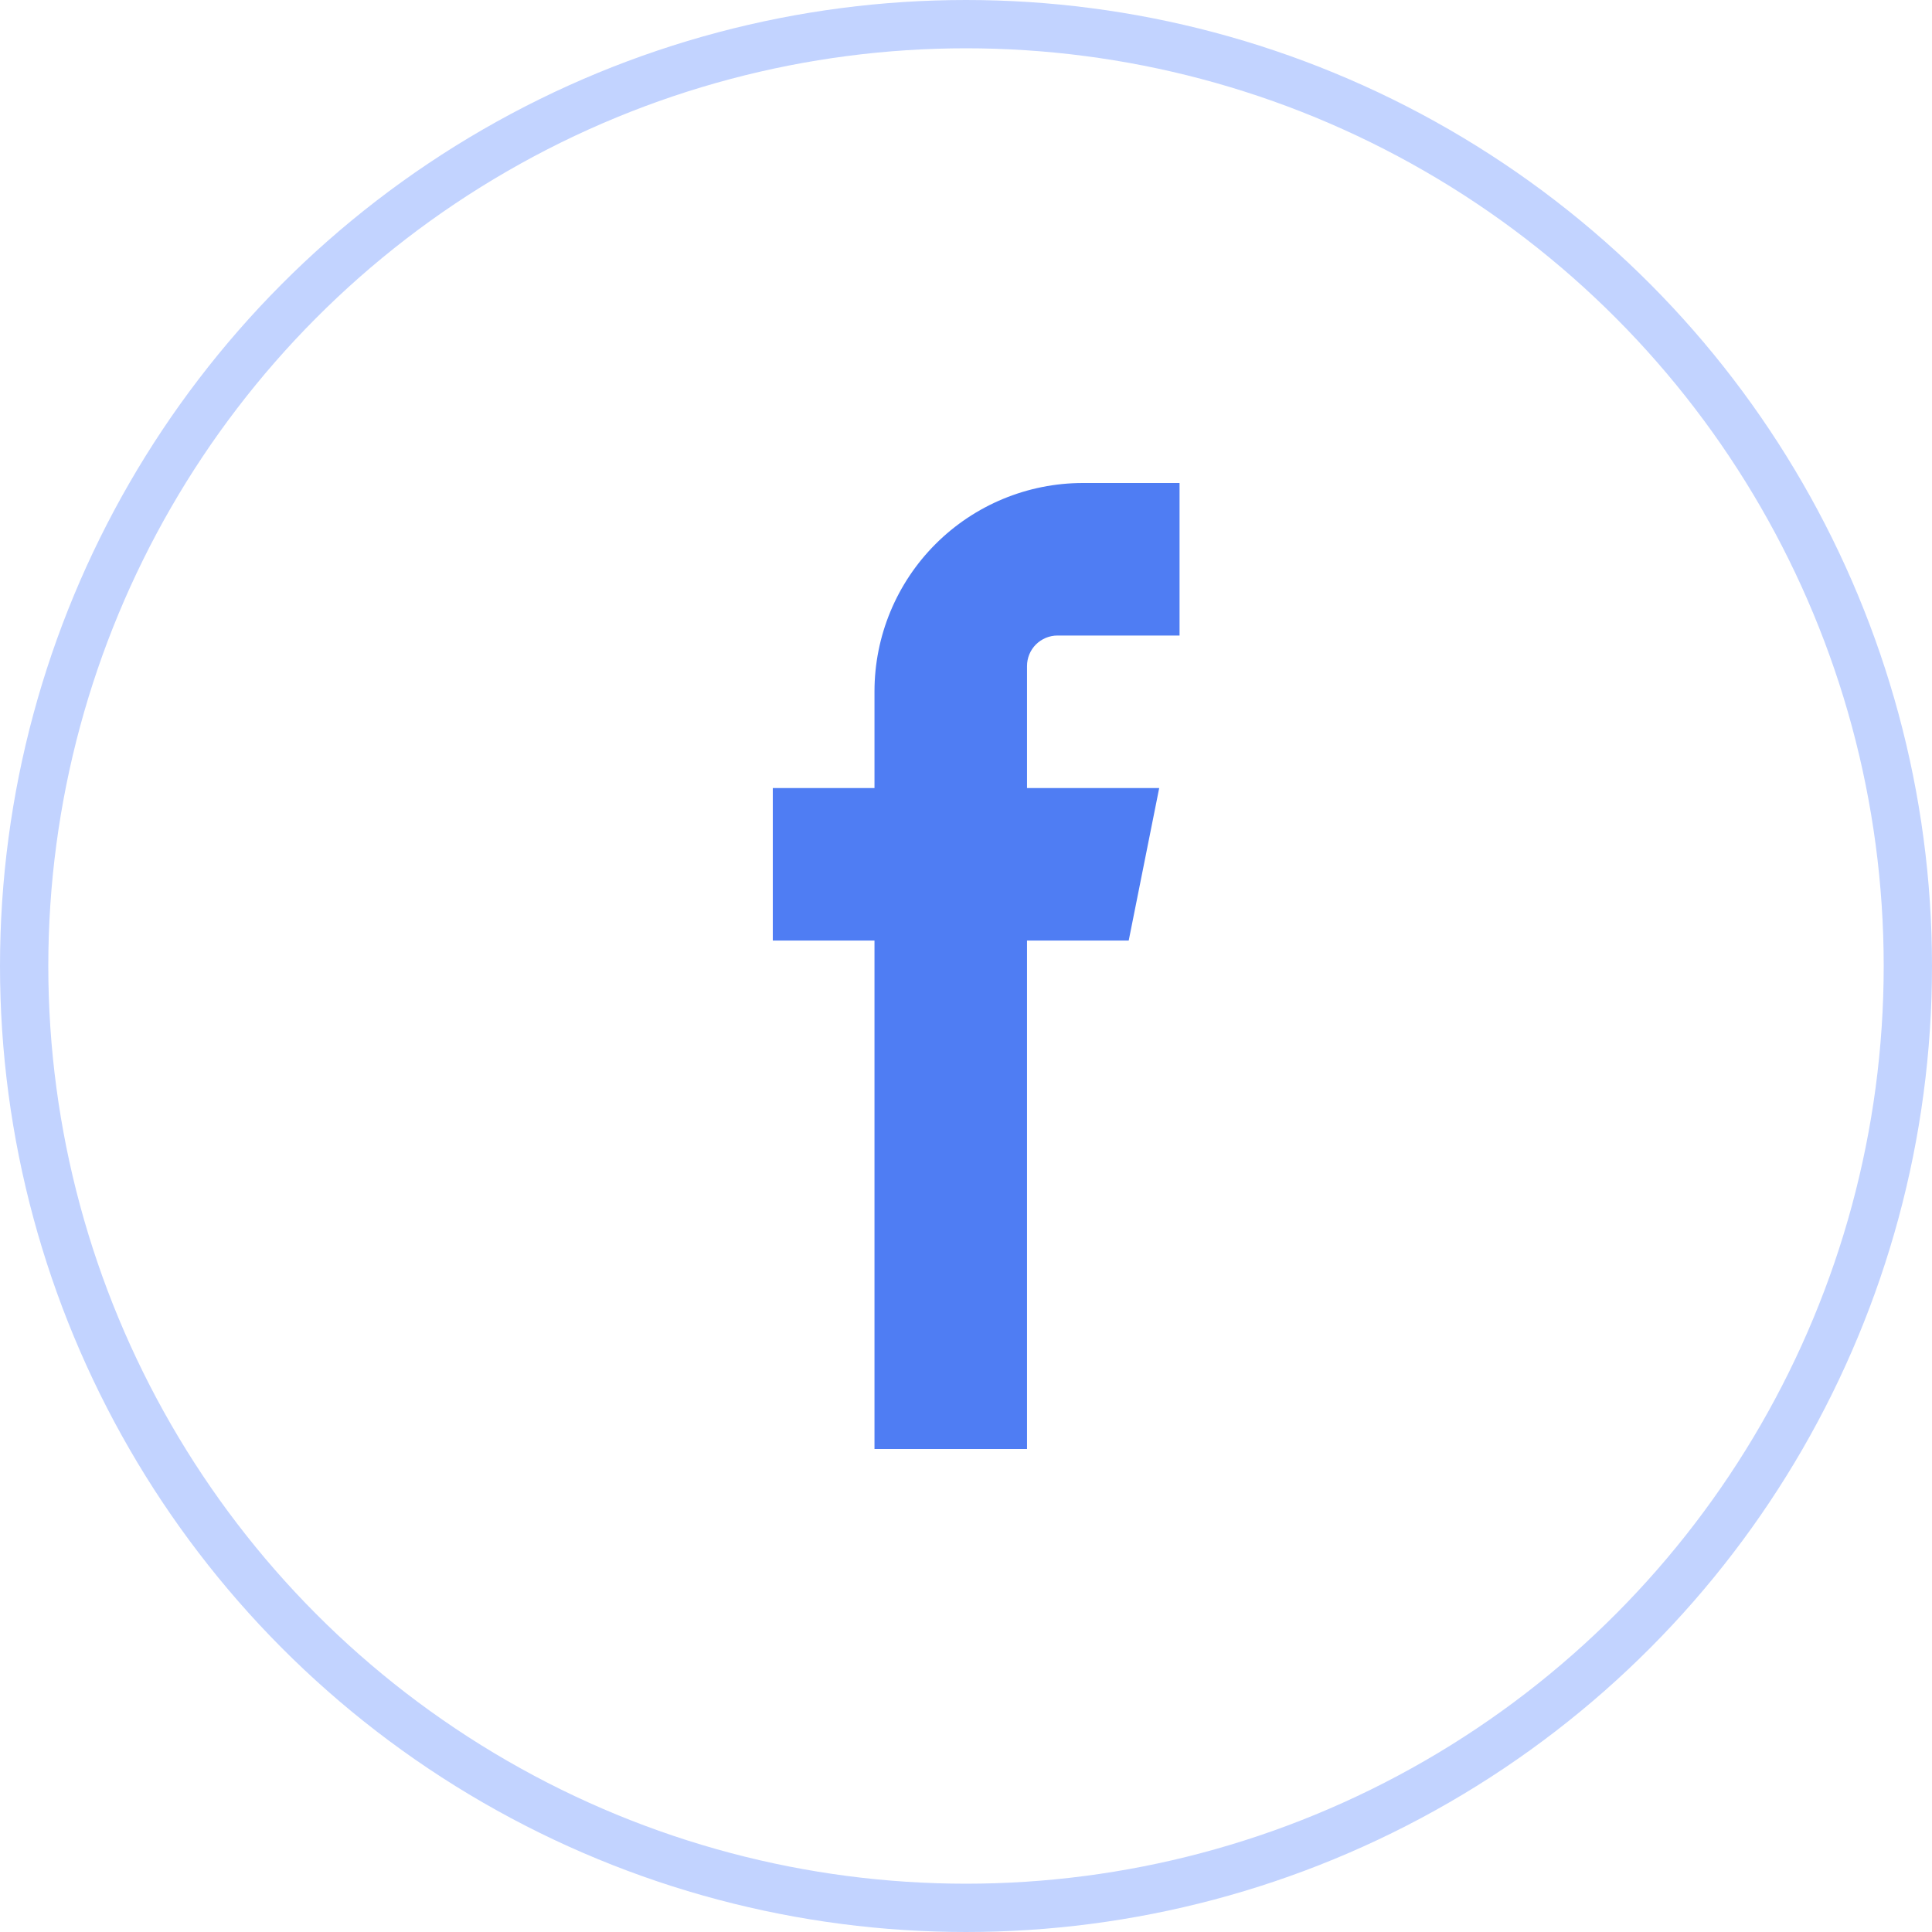 <svg width="60" height="60" viewBox="0 0 60 60" fill="none" xmlns="http://www.w3.org/2000/svg">
<circle cx="30" cy="30" r="29.25" stroke="#C2D3FF" stroke-width="1.5"/>
<path fill-rule="evenodd" clip-rule="evenodd" d="M33.632 19.737H36.632V15H33.632C31.915 15 30.268 15.682 29.054 16.896C27.84 18.11 27.158 19.757 27.158 21.474V24.474H24V29.21H27.158V45H31.895V29.21H35.053L36 24.474H31.895V20.684C31.895 20.433 31.994 20.192 32.172 20.014C32.35 19.837 32.591 19.737 32.842 19.737H33.632Z" fill="#4F7DF3"/>
</svg>
